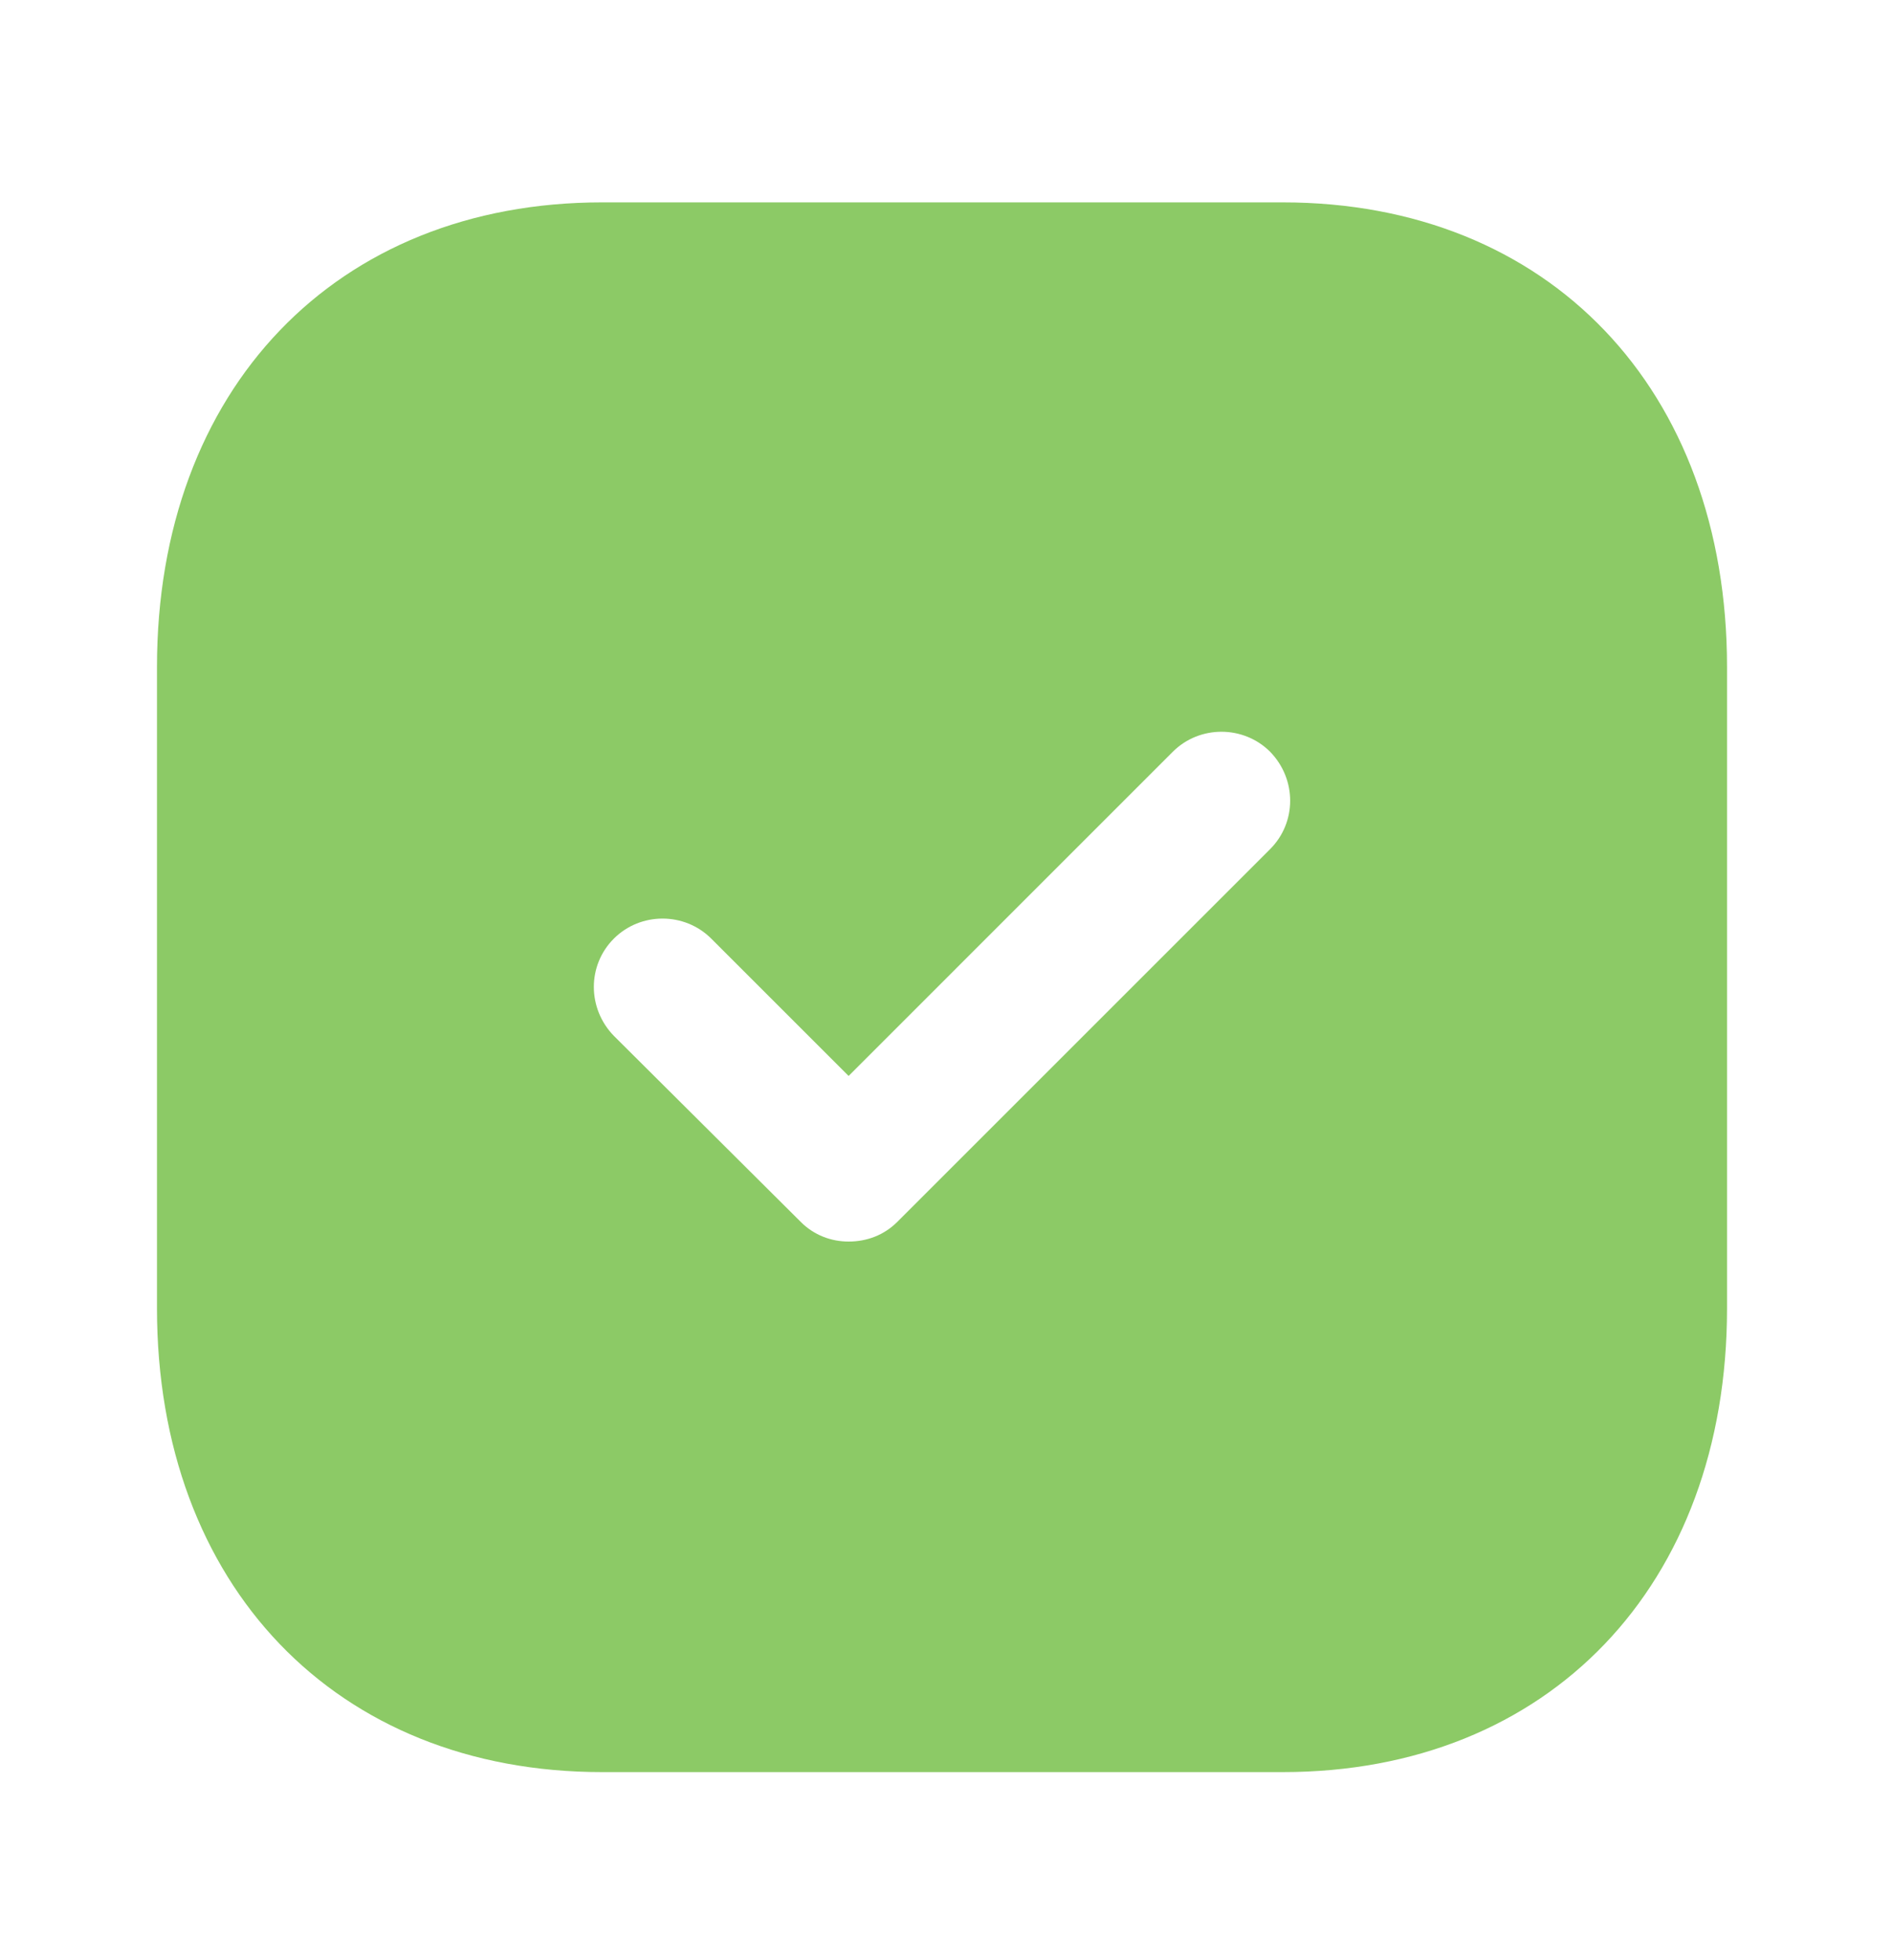 <svg width="28" height="29" viewBox="0 0 28 29" fill="none" xmlns="http://www.w3.org/2000/svg">
<g id="Tick Square">
<g id="Iconly/Bold/Tick Square">
<g id="Tick Square_2">
<path id="Vector" d="M18.973 2.994C22.909 2.994 25.545 5.758 25.545 9.868V19.356C25.545 23.453 22.909 26.217 18.973 26.217H8.906C4.97 26.217 2.322 23.453 2.322 19.356V9.868C2.322 5.758 4.97 2.994 8.906 2.994H18.973ZM18.787 11.122C18.392 10.727 17.742 10.727 17.347 11.122L12.552 15.918L10.52 13.886C10.125 13.491 9.475 13.491 9.08 13.886C8.685 14.28 8.685 14.919 9.08 15.325L11.844 18.077C12.041 18.275 12.296 18.368 12.552 18.368C12.819 18.368 13.074 18.275 13.272 18.077L18.787 12.562C19.182 12.167 19.182 11.528 18.787 11.122Z" fill="#8CCA66"/>
</g>
</g>
</g>
</svg>
